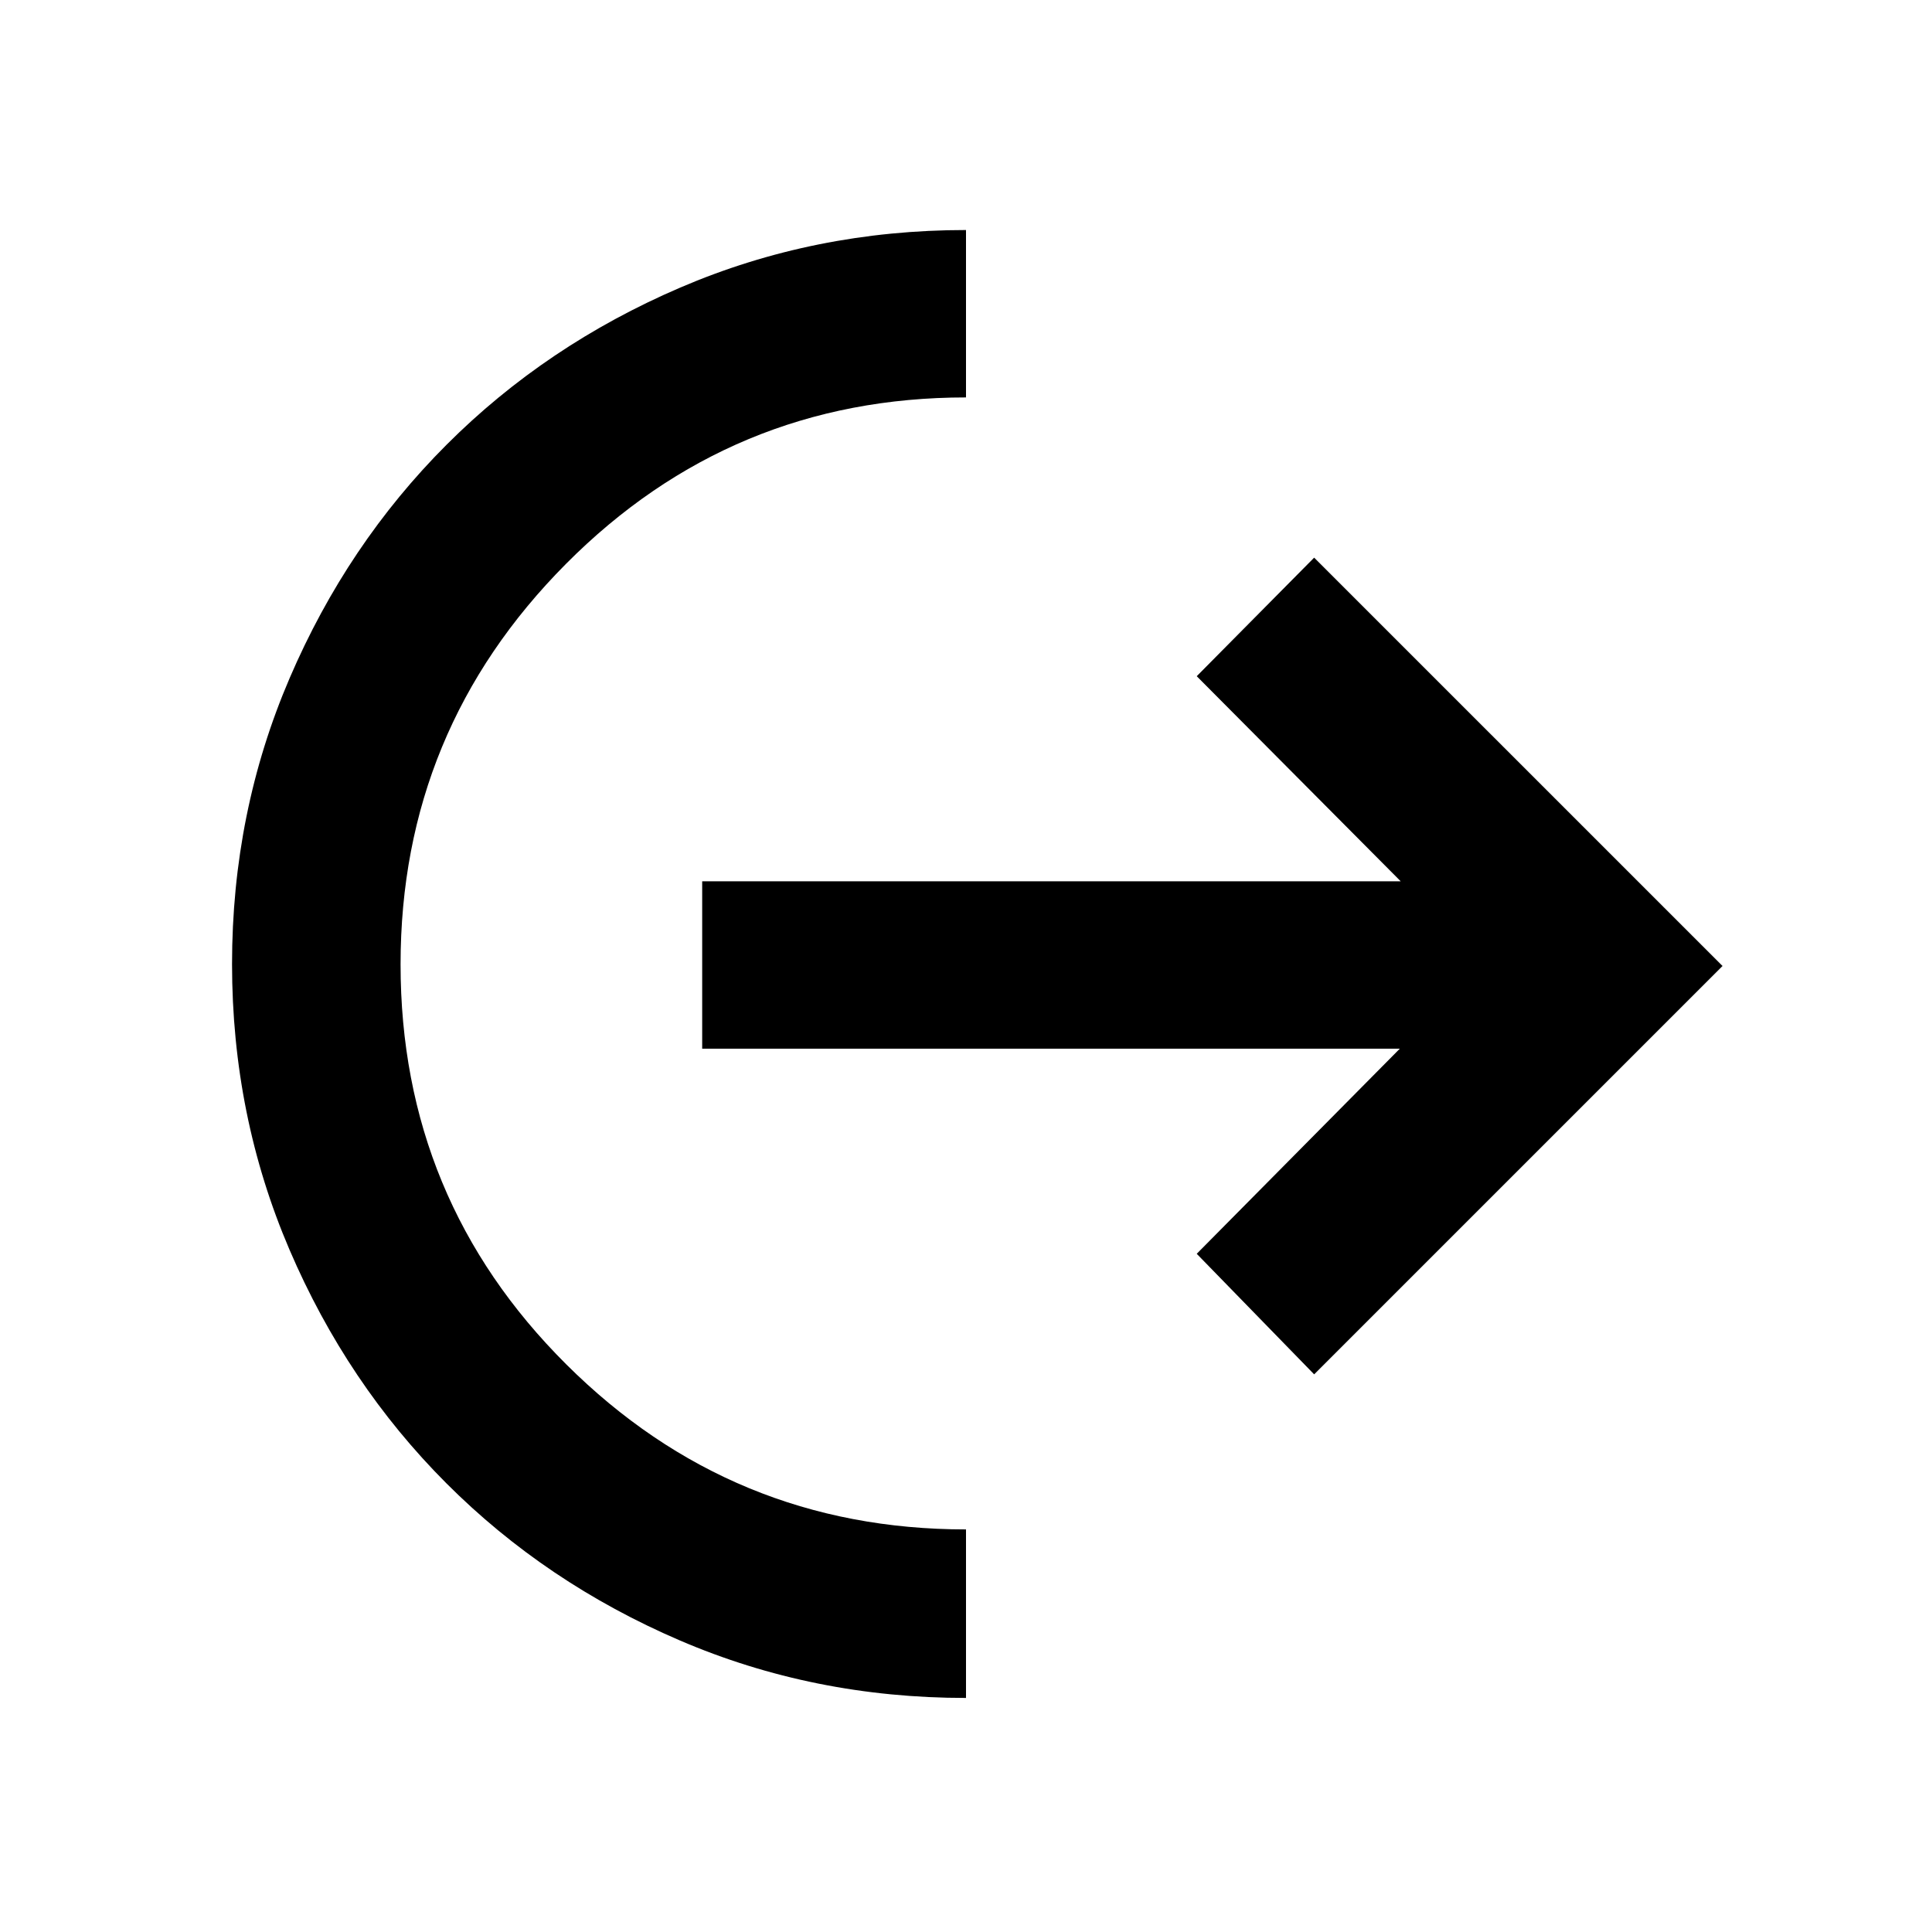 <svg xmlns="http://www.w3.org/2000/svg" height="48" viewBox="0 -960 960 960" width="48"><path d="M480-116.3q-75.74 0-142.27-28.61-66.54-28.6-115.91-78.03-49.38-49.43-77.95-116.04Q115.3-405.59 115.3-481q0-75.41 28.61-142.02 28.6-66.61 78.03-116.04 49.43-49.43 116.04-78.03Q404.59-845.7 480-845.7v83.18q-116.52 0-198.74 82.68-82.22 82.68-82.22 199.02 0 116.78 82.35 198.78 82.34 82 198.61 82v83.74Zm173-160.79L594.65-337l100.91-101.91H348.91v-83.18H696L594.65-624 653-682.91 855.91-480 653-277.09Z"/></svg>